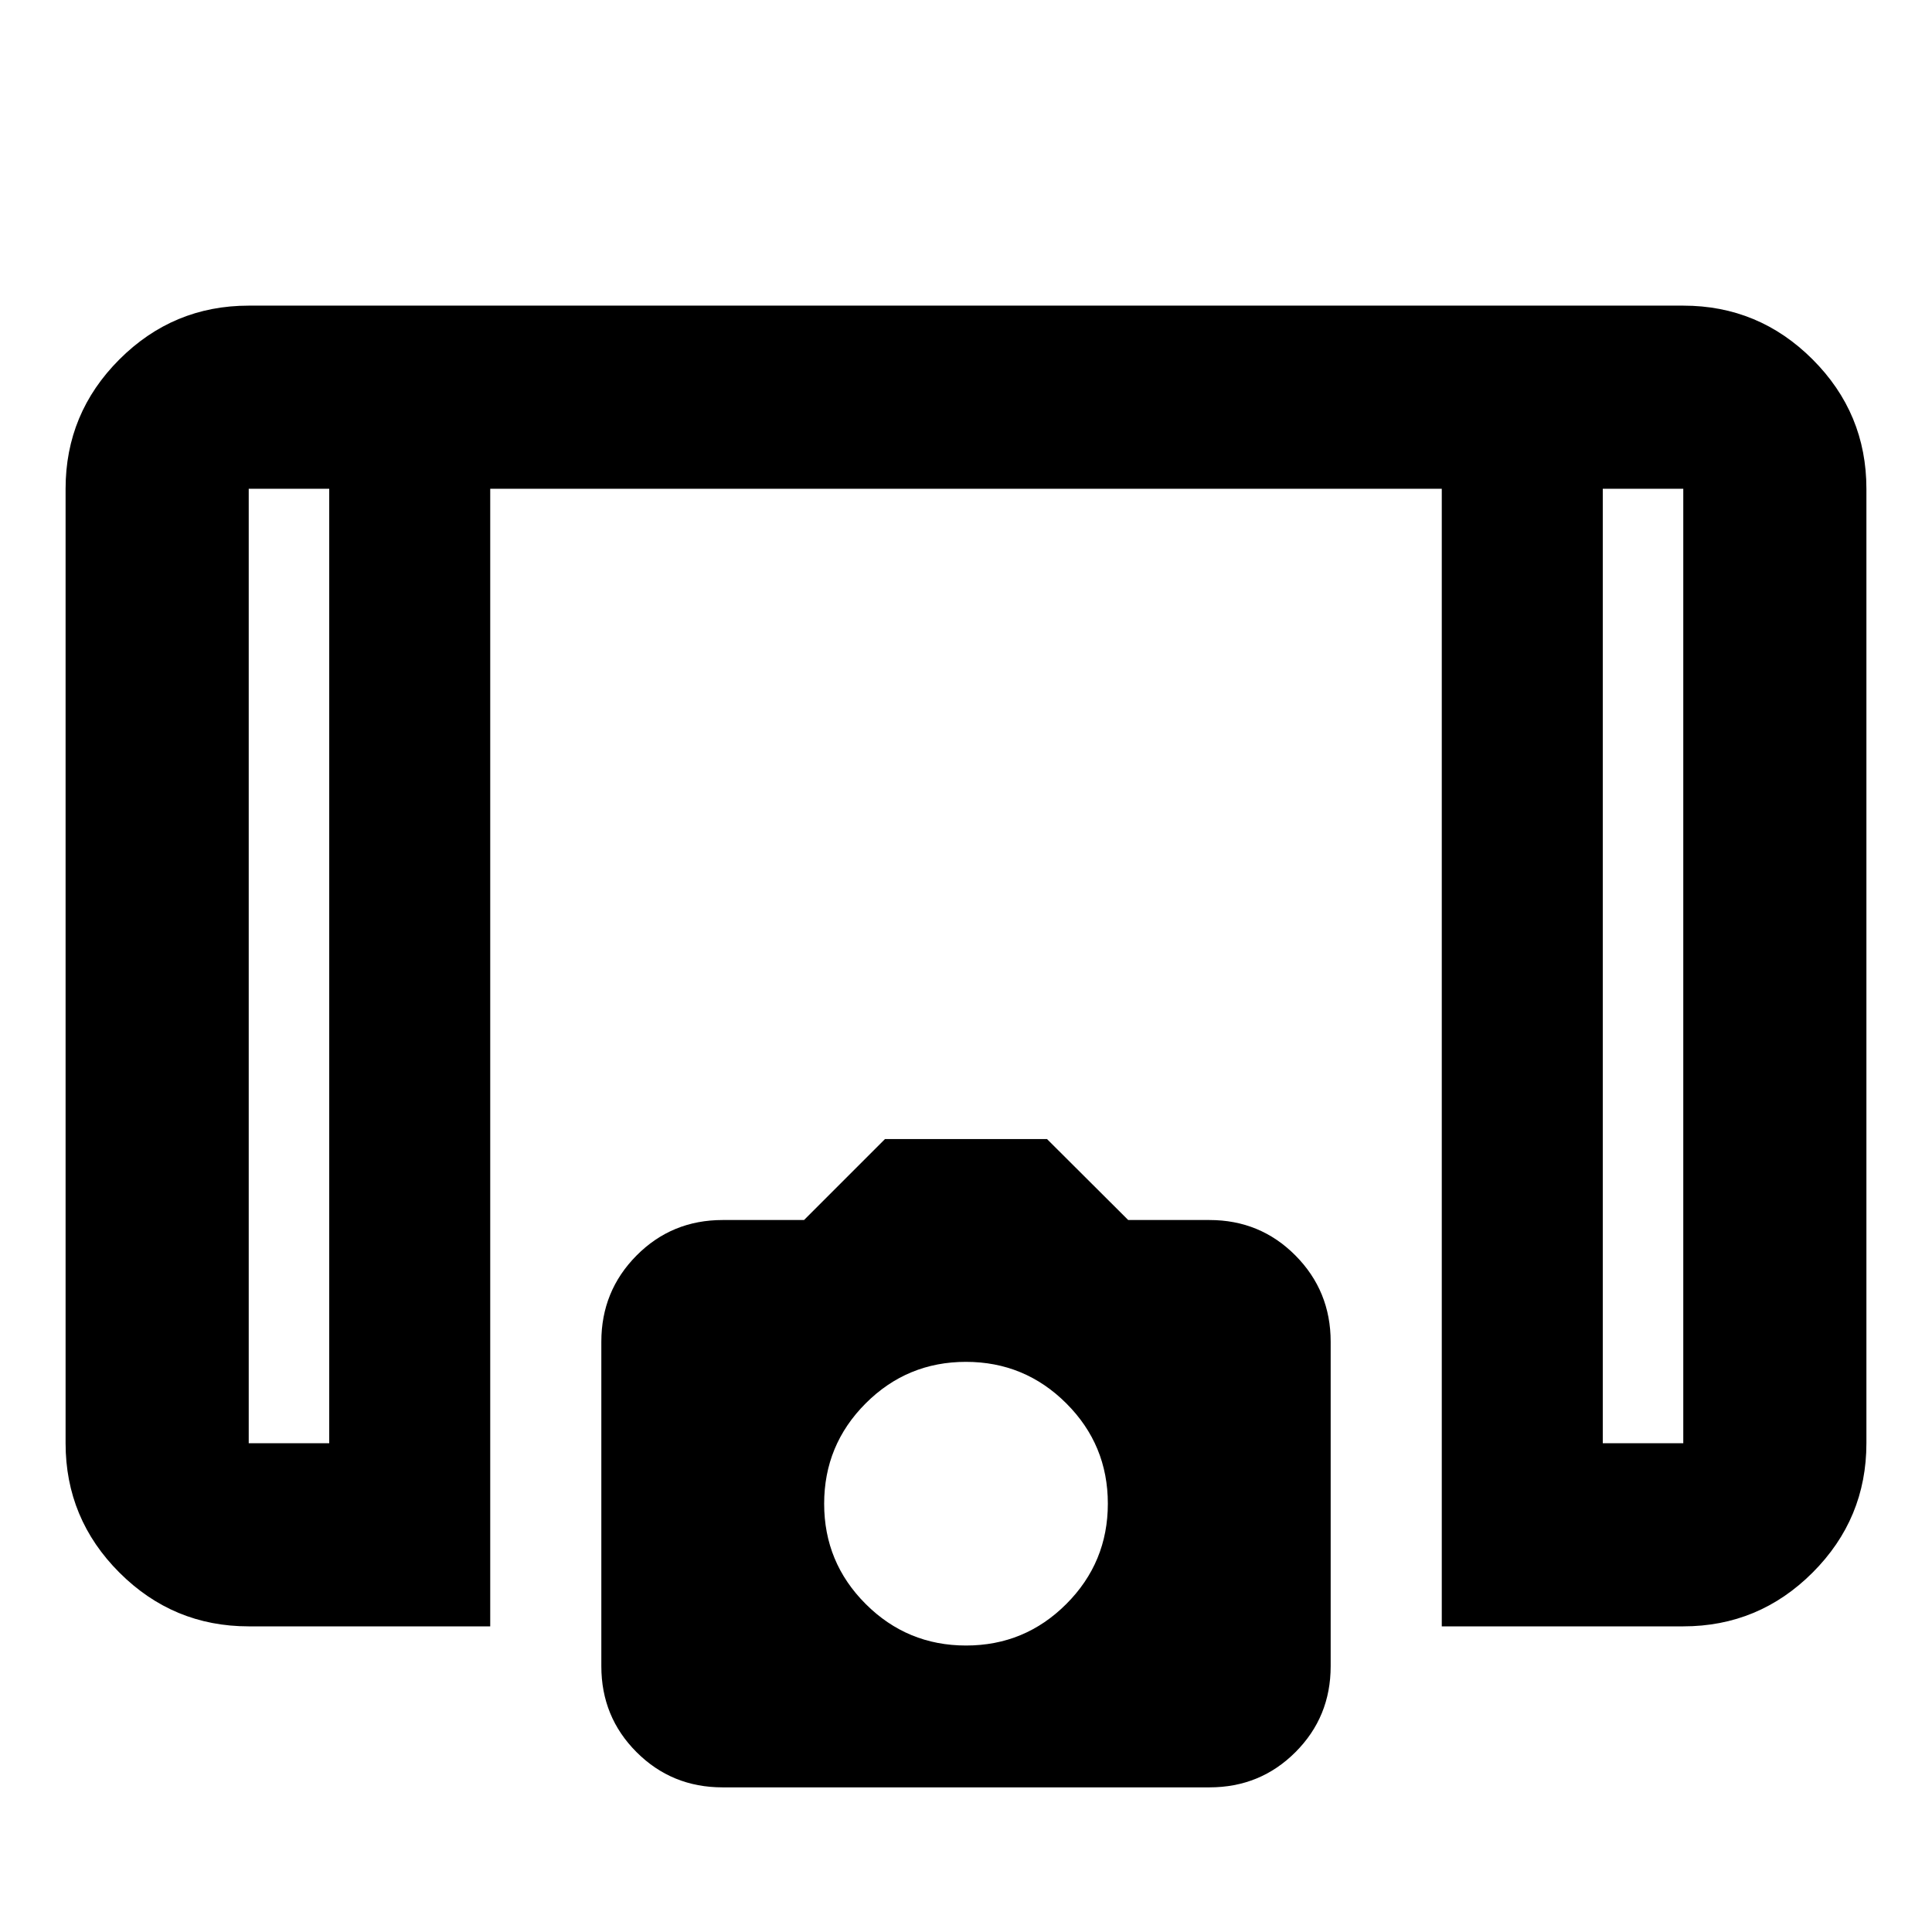 <svg xmlns="http://www.w3.org/2000/svg" height="24" viewBox="0 -960 960 960" width="24"><path d="M716.41-151.87v-565.26H243.59v565.26h-120q-37.54 0-64.27-26.73-26.73-26.73-26.73-64.27v-474.26q0-37.54 26.73-64.27 26.73-26.73 64.27-26.73h712.82q37.54 0 64.27 26.73 26.73 26.73 26.73 64.27v474.26q0 37.54-26.73 64.27-26.73 26.73-64.27 26.73h-120ZM163.59-717.13h-40v474.26h40v-474.26Zm632.82 0v474.26h40v-474.26h-40Zm0 0h40-40Zm-632.82 0h-40 40ZM359.01-71.87q-25.21 0-42.71-17.5t-17.5-42.69v-161.25q0-25.2 17.5-42.84 17.5-17.63 42.78-17.63h40.44l40.24-40.24h80.48l40.36 40.24h40.36q25.24 0 42.74 17.63 17.5 17.64 17.5 42.84v161.25q0 25.19-17.5 42.69-17.5 17.5-42.71 17.5H359.01Zm121.02-70.48q29.21 0 49.83-20.65 20.62-20.64 20.62-49.85 0-29.22-20.65-49.83-20.65-20.62-49.86-20.62t-49.83 20.64q-20.62 20.65-20.62 49.86t20.65 49.83q20.65 20.62 49.86 20.62Z"/></svg>
